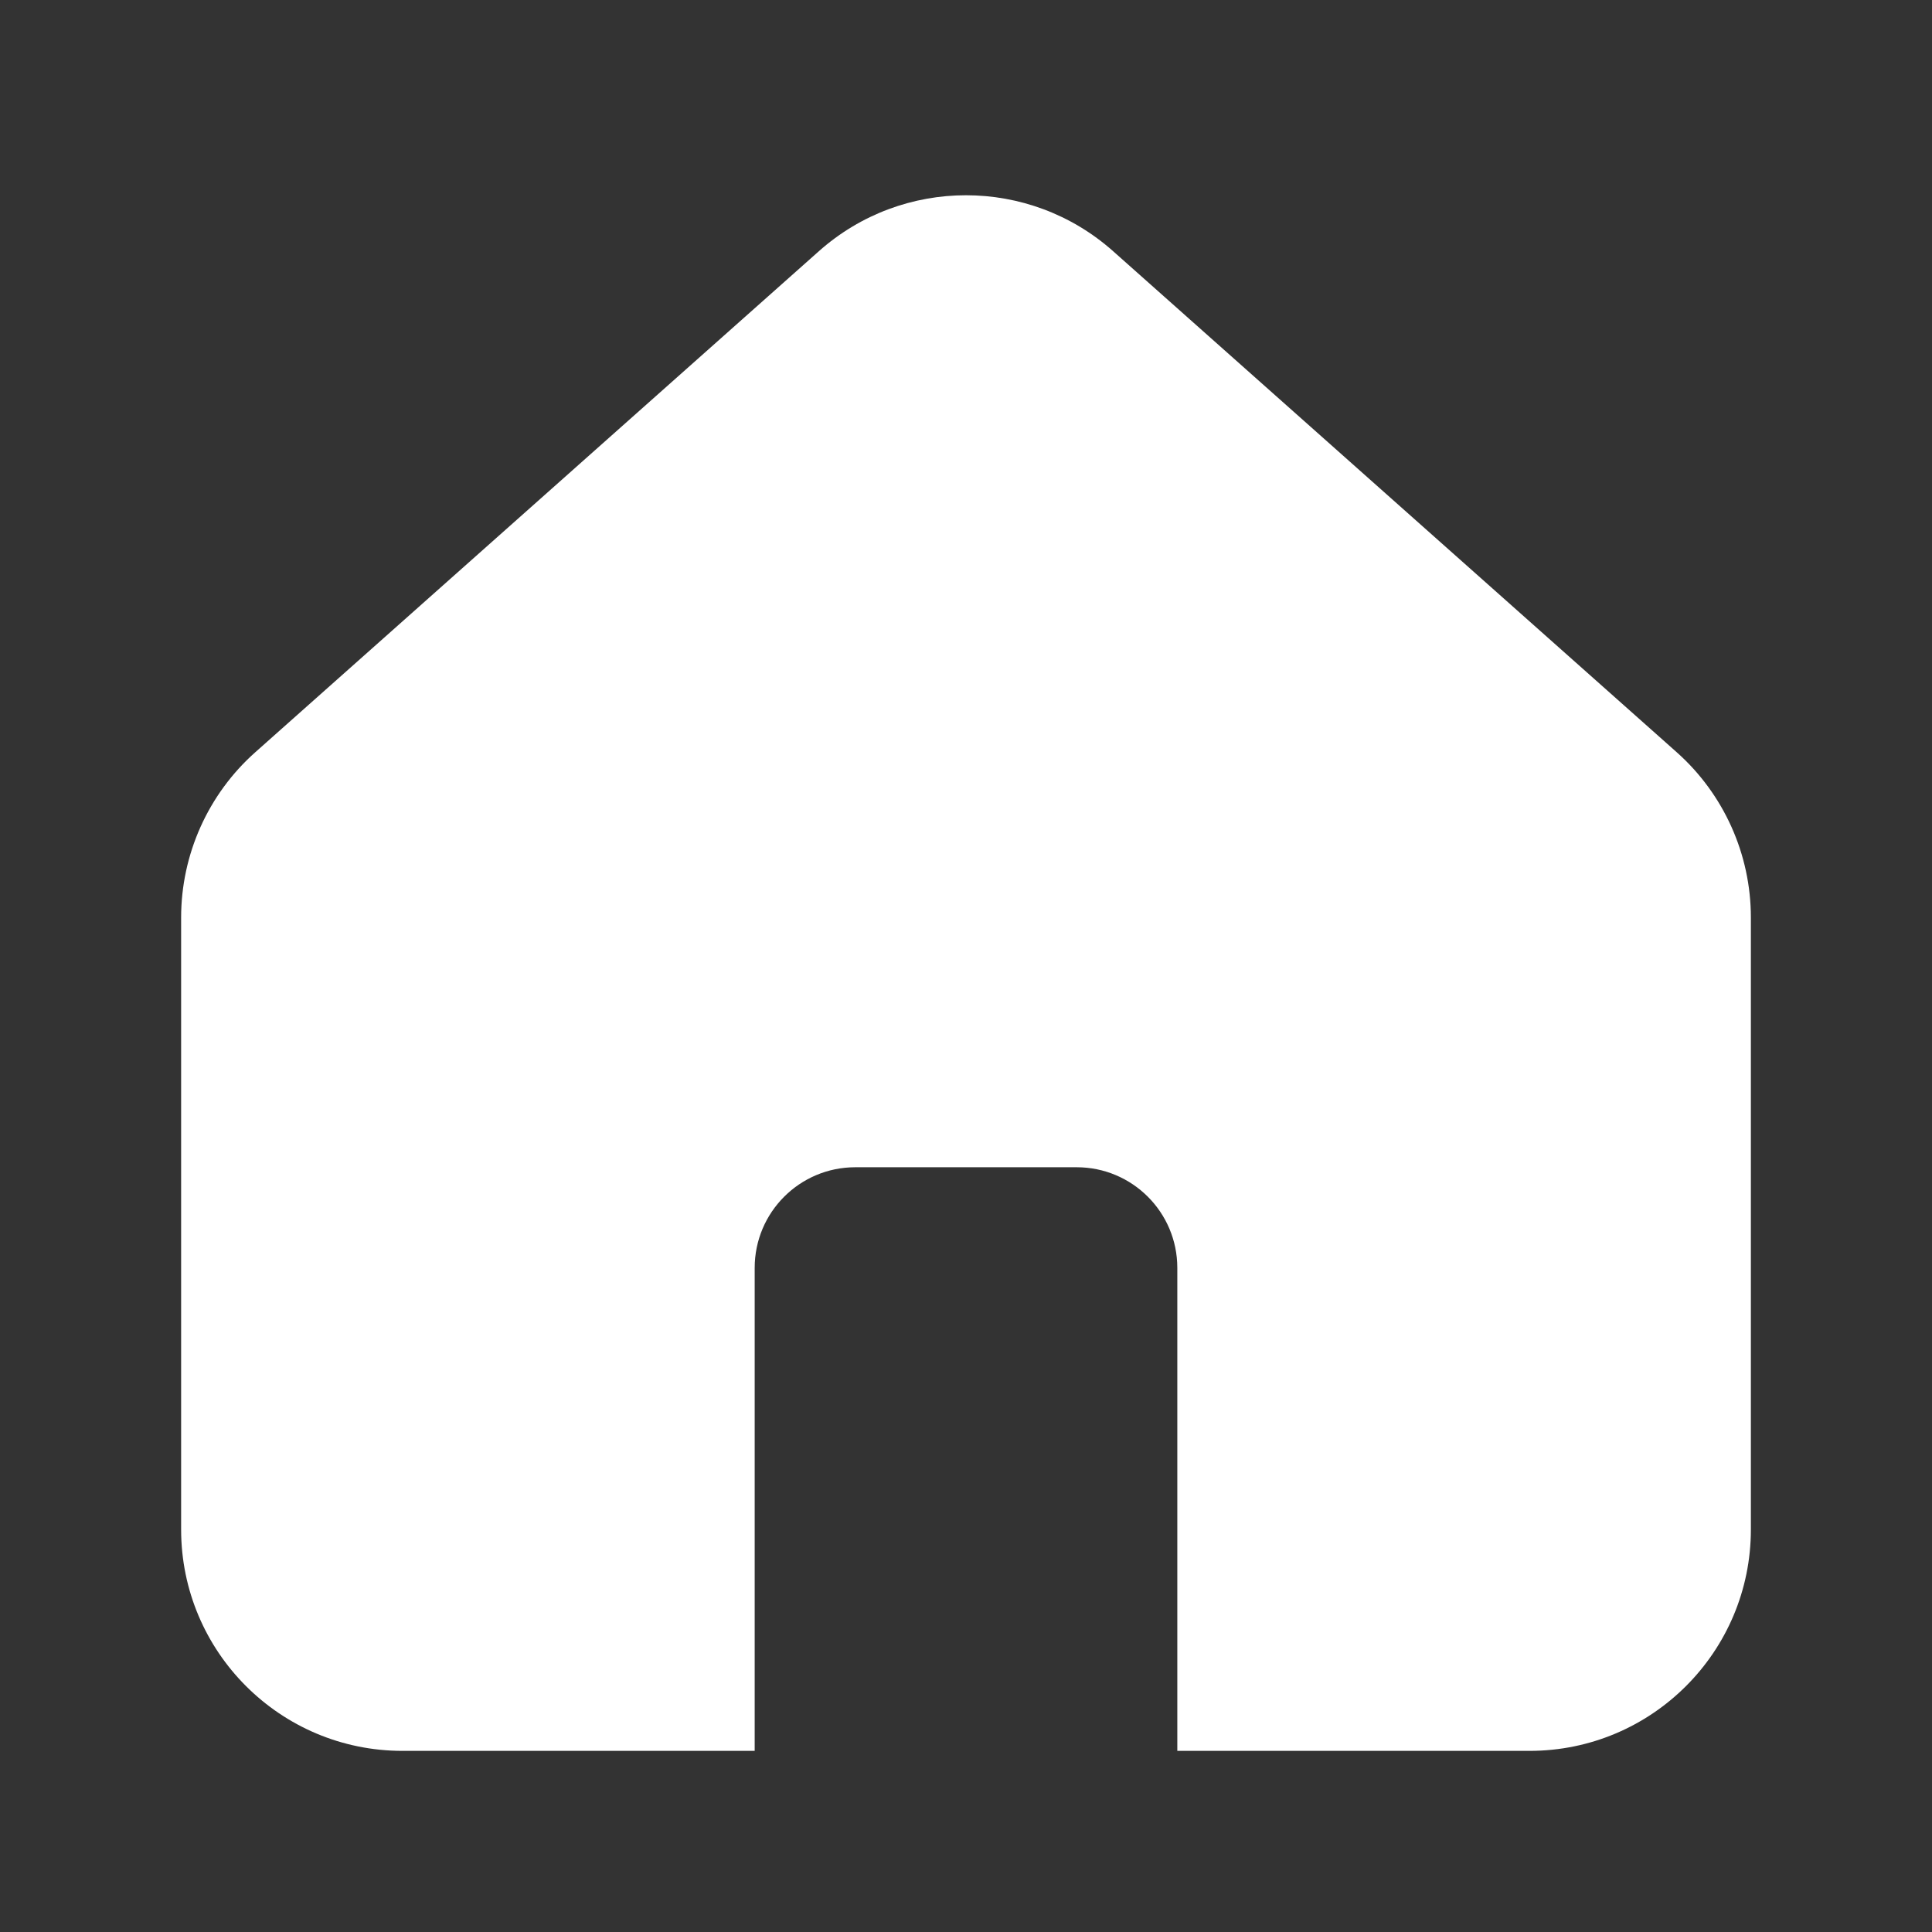 <svg width="24" height="24" viewBox="0 0 24 24" fill="none" xmlns="http://www.w3.org/2000/svg">
<rect x="0" y="0" width="24" height="24" fill="#333333" stroke="none"/>
<path fill-rule="evenodd" clip-rule="evenodd" d="M10.671 3.681L3.671 9.903C3.244 10.283 3 10.827 3 11.398V19C3 20.104 3.895 21 5 21H8.625V15.75C8.625 14.645 9.52 13.75 10.625 13.75H13.375C14.48 13.75 15.375 14.645 15.375 15.75V21H19C20.105 21 21 20.104 21 19V11.398C21 10.827 20.756 10.283 20.329 9.903L13.329 3.681C12.571 3.007 11.429 3.007 10.671 3.681Z" fill="white"/>
<path d="M3.671 9.903L4.17 10.464L4.17 10.464L3.671 9.903ZM10.671 3.681L10.173 3.12V3.12L10.671 3.681ZM8.625 21V21.75H9.375V21H8.625ZM15.375 21H14.625V21.75H15.375V21ZM20.329 9.903L19.831 10.464L19.831 10.464L20.329 9.903ZM13.329 3.681L13.827 3.12V3.12L13.329 3.681ZM4.17 10.464L11.169 4.242L10.173 3.12L3.173 9.343L4.17 10.464ZM3.75 11.398C3.75 11.041 3.903 10.701 4.17 10.464L3.173 9.343C2.586 9.864 2.25 10.613 2.25 11.398H3.75ZM3.75 19V11.398H2.25V19H3.75ZM5 20.25C4.31 20.25 3.75 19.69 3.75 19H2.25C2.25 20.519 3.481 21.75 5 21.75V20.25ZM8.625 20.25H5V21.75H8.625V20.25ZM7.875 15.75V21H9.375V15.75H7.875ZM10.625 13C9.106 13 7.875 14.231 7.875 15.75H9.375C9.375 15.059 9.935 14.5 10.625 14.5V13ZM13.375 13H10.625V14.5H13.375V13ZM16.125 15.75C16.125 14.231 14.894 13 13.375 13V14.5C14.065 14.5 14.625 15.059 14.625 15.75H16.125ZM16.125 21V15.75H14.625V21H16.125ZM19 20.25H15.375V21.75H19V20.25ZM20.25 19C20.25 19.69 19.69 20.25 19 20.25V21.75C20.519 21.75 21.75 20.519 21.75 19H20.25ZM20.25 11.398V19H21.75V11.398H20.25ZM19.831 10.464C20.097 10.701 20.25 11.041 20.25 11.398H21.75C21.75 10.613 21.414 9.864 20.827 9.343L19.831 10.464ZM12.831 4.242L19.831 10.464L20.827 9.343L13.827 3.12L12.831 4.242ZM11.169 4.242C11.643 3.821 12.357 3.821 12.831 4.242L13.827 3.12C12.785 2.194 11.215 2.194 10.173 3.12L11.169 4.242Z" fill="white"/>
</svg>

